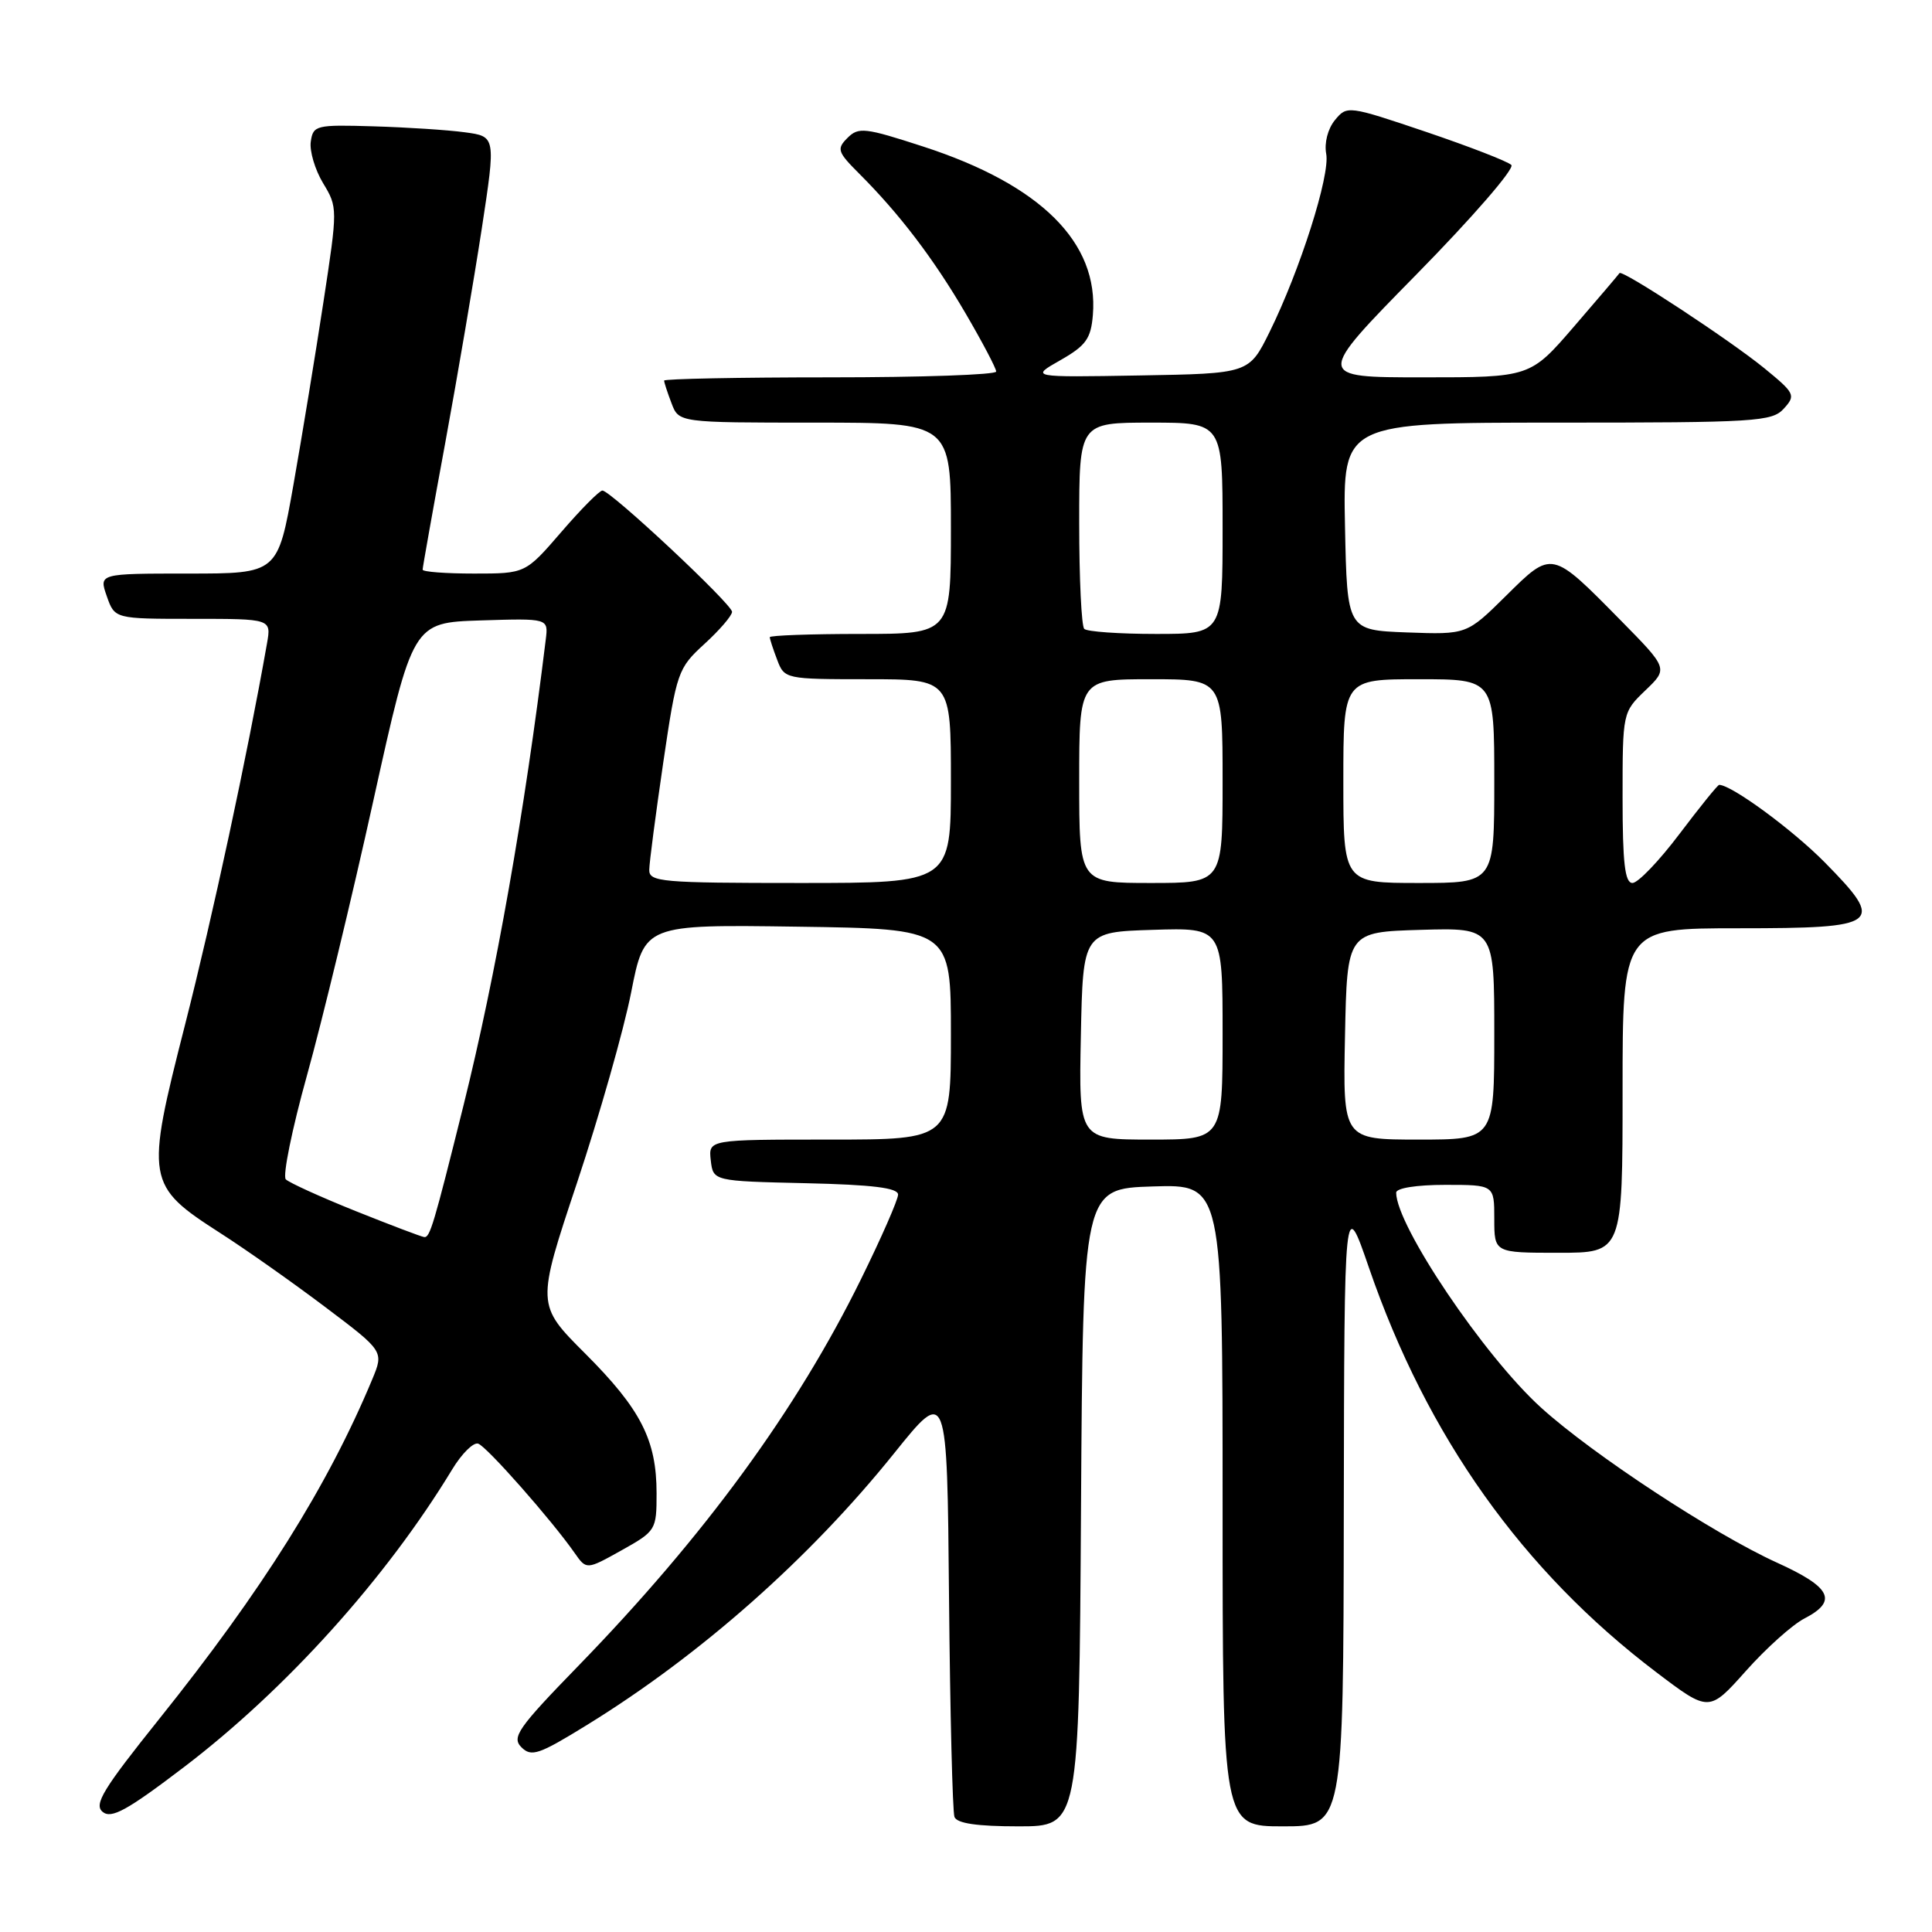 <?xml version="1.0" encoding="UTF-8" standalone="no"?>
<!DOCTYPE svg PUBLIC "-//W3C//DTD SVG 1.1//EN" "http://www.w3.org/Graphics/SVG/1.1/DTD/svg11.dtd" >
<svg xmlns="http://www.w3.org/2000/svg" xmlns:xlink="http://www.w3.org/1999/xlink" version="1.1" viewBox="0 0 256 256">
 <g >
 <path fill="currentColor"
d=" M 143.24 199.75 C 143.50 157.50 143.50 157.50 152.75 157.21 C 162.00 156.92 162.00 156.92 162.00 199.46 C 162.00 242.00 162.00 242.00 170.00 242.00 C 178.00 242.00 178.00 242.00 178.06 200.25 C 178.13 158.50 178.13 158.50 181.40 168.00 C 189.10 190.36 201.74 208.14 219.48 221.59 C 226.46 226.88 226.46 226.88 231.34 221.41 C 234.02 218.40 237.51 215.27 239.11 214.45 C 243.56 212.14 242.65 210.32 235.44 207.05 C 227.08 203.25 211.05 192.73 204.21 186.53 C 196.67 179.71 185.00 162.39 185.00 158.03 C 185.00 157.43 187.69 157.00 191.50 157.00 C 198.00 157.00 198.00 157.00 198.00 161.50 C 198.00 166.00 198.00 166.00 206.50 166.00 C 215.00 166.00 215.00 166.00 215.00 144.50 C 215.00 123.00 215.00 123.00 230.39 123.00 C 249.20 123.00 249.88 122.48 241.79 114.27 C 237.51 109.93 229.43 104.00 227.80 104.00 C 227.60 104.00 225.24 106.93 222.54 110.50 C 219.84 114.08 217.04 117.00 216.31 117.00 C 215.31 117.00 215.00 114.37 215.00 105.69 C 215.00 94.41 215.01 94.37 218.02 91.48 C 221.04 88.59 221.04 88.59 214.77 82.22 C 205.54 72.85 205.69 72.88 199.55 78.95 C 194.35 84.09 194.35 84.09 186.42 83.80 C 178.50 83.50 178.50 83.50 178.22 69.75 C 177.94 56.00 177.94 56.00 206.32 56.00 C 232.70 56.00 234.81 55.87 236.37 54.14 C 237.97 52.38 237.84 52.11 233.78 48.79 C 229.21 45.06 214.92 35.67 214.59 36.19 C 214.49 36.36 211.78 39.54 208.58 43.25 C 202.76 50.00 202.76 50.00 188.52 50.00 C 174.29 50.00 174.29 50.00 187.70 36.35 C 195.09 28.83 200.73 22.33 200.26 21.86 C 199.79 21.39 194.70 19.42 188.95 17.47 C 178.61 13.98 178.48 13.97 176.88 15.92 C 175.94 17.07 175.46 18.94 175.73 20.39 C 176.27 23.21 172.26 35.81 168.22 44.00 C 165.50 49.50 165.50 49.50 151.00 49.75 C 136.50 50.00 136.50 50.00 140.50 47.73 C 143.89 45.80 144.55 44.88 144.81 41.75 C 145.61 32.14 137.91 24.48 122.33 19.42 C 114.61 16.91 113.76 16.81 112.30 18.27 C 110.84 19.73 110.97 20.13 113.83 22.99 C 119.20 28.35 123.70 34.27 127.93 41.50 C 130.17 45.33 132.00 48.81 132.00 49.23 C 132.00 49.66 122.10 50.00 110.00 50.00 C 97.90 50.00 88.00 50.20 88.00 50.43 C 88.00 50.67 88.44 52.02 88.98 53.43 C 89.95 56.00 89.95 56.00 107.98 56.00 C 126.00 56.00 126.00 56.00 126.00 70.00 C 126.00 84.00 126.00 84.00 114.00 84.00 C 107.40 84.00 102.00 84.20 102.00 84.43 C 102.00 84.67 102.44 86.02 102.98 87.43 C 103.94 89.97 104.06 90.00 114.98 90.00 C 126.00 90.00 126.00 90.00 126.00 103.50 C 126.00 117.00 126.00 117.00 106.00 117.00 C 87.61 117.00 86.00 116.86 86.03 115.25 C 86.04 114.29 86.88 107.91 87.88 101.07 C 89.66 89.00 89.82 88.55 93.36 85.31 C 95.36 83.48 97.00 81.57 97.00 81.07 C 97.00 80.05 80.91 65.00 79.82 65.00 C 79.43 65.00 76.98 67.47 74.37 70.50 C 69.62 76.00 69.62 76.00 62.81 76.00 C 59.06 76.00 56.00 75.77 56.00 75.48 C 56.00 75.20 57.34 67.65 58.99 58.72 C 60.63 49.79 62.81 36.99 63.84 30.28 C 65.70 18.08 65.70 18.08 61.60 17.53 C 59.34 17.22 53.90 16.87 49.50 16.74 C 41.87 16.51 41.49 16.60 41.18 18.77 C 41.00 20.01 41.74 22.49 42.81 24.27 C 44.75 27.47 44.75 27.63 42.86 40.00 C 41.81 46.88 40.02 57.79 38.88 64.25 C 36.80 76.00 36.80 76.00 24.95 76.00 C 13.10 76.00 13.10 76.00 14.15 79.00 C 15.20 82.00 15.20 82.00 25.57 82.00 C 35.95 82.00 35.95 82.00 35.38 85.25 C 32.75 100.17 28.19 121.38 24.51 135.82 C 19.25 156.44 19.36 157.07 29.22 163.41 C 32.56 165.55 38.80 169.95 43.08 173.18 C 50.87 179.05 50.87 179.05 49.32 182.78 C 43.43 196.90 34.75 210.73 21.05 227.83 C 13.66 237.06 12.41 239.10 13.60 240.08 C 14.75 241.04 16.83 239.90 24.39 234.14 C 37.92 223.83 51.16 209.14 59.92 194.70 C 61.18 192.62 62.73 191.08 63.36 191.29 C 64.49 191.66 73.09 201.41 76.13 205.76 C 77.71 208.02 77.71 208.02 82.35 205.43 C 86.91 202.88 87.00 202.73 87.00 197.88 C 87.00 190.81 84.92 186.74 77.56 179.37 C 71.07 172.89 71.07 172.89 76.47 156.69 C 79.43 147.79 82.66 136.45 83.63 131.50 C 85.40 122.50 85.40 122.50 105.70 122.79 C 126.00 123.08 126.00 123.08 126.00 137.04 C 126.00 151.00 126.00 151.00 109.93 151.00 C 93.87 151.00 93.87 151.00 94.18 153.75 C 94.50 156.50 94.50 156.50 106.75 156.78 C 115.60 156.98 119.00 157.40 119.00 158.29 C 119.00 158.96 116.79 164.01 114.08 169.51 C 105.56 186.83 93.34 203.54 76.60 220.77 C 68.63 228.97 67.77 230.20 69.09 231.52 C 70.41 232.84 71.40 232.50 77.79 228.56 C 92.83 219.29 107.29 206.50 118.50 192.54 C 125.50 183.83 125.50 183.83 125.75 211.67 C 125.89 226.97 126.22 240.06 126.47 240.75 C 126.79 241.61 129.46 242.00 134.96 242.00 C 142.98 242.00 142.98 242.00 143.24 199.75 Z  M 47.09 160.46 C 42.46 158.60 38.31 156.71 37.87 156.27 C 37.43 155.83 38.69 149.62 40.68 142.48 C 42.67 135.34 46.64 118.93 49.49 106.00 C 54.69 82.50 54.69 82.50 63.68 82.21 C 72.66 81.93 72.66 81.93 72.32 84.71 C 69.51 107.69 65.70 129.25 61.41 146.50 C 57.47 162.32 56.97 164.01 56.21 163.92 C 55.82 163.87 51.71 162.31 47.09 160.46 Z  M 143.22 137.25 C 143.50 123.50 143.50 123.50 152.75 123.21 C 162.00 122.92 162.00 122.92 162.00 136.96 C 162.00 151.00 162.00 151.00 152.47 151.00 C 142.94 151.00 142.94 151.00 143.22 137.25 Z  M 178.22 137.25 C 178.50 123.50 178.50 123.50 188.25 123.21 C 198.00 122.93 198.00 122.93 198.00 136.96 C 198.00 151.00 198.00 151.00 187.97 151.00 C 177.94 151.00 177.94 151.00 178.22 137.25 Z  M 143.00 103.50 C 143.00 90.00 143.00 90.00 152.50 90.00 C 162.00 90.00 162.00 90.00 162.00 103.50 C 162.00 117.00 162.00 117.00 152.50 117.00 C 143.00 117.00 143.00 117.00 143.00 103.50 Z  M 178.00 103.50 C 178.00 90.00 178.00 90.00 188.00 90.00 C 198.00 90.00 198.00 90.00 198.00 103.50 C 198.00 117.00 198.00 117.00 188.00 117.00 C 178.00 117.00 178.00 117.00 178.00 103.50 Z  M 143.67 83.33 C 143.30 82.97 143.00 76.67 143.00 69.33 C 143.00 56.00 143.00 56.00 152.50 56.00 C 162.00 56.00 162.00 56.00 162.00 70.00 C 162.00 84.00 162.00 84.00 153.17 84.00 C 148.31 84.00 144.03 83.70 143.67 83.33 Z "/>
</g>
</svg>